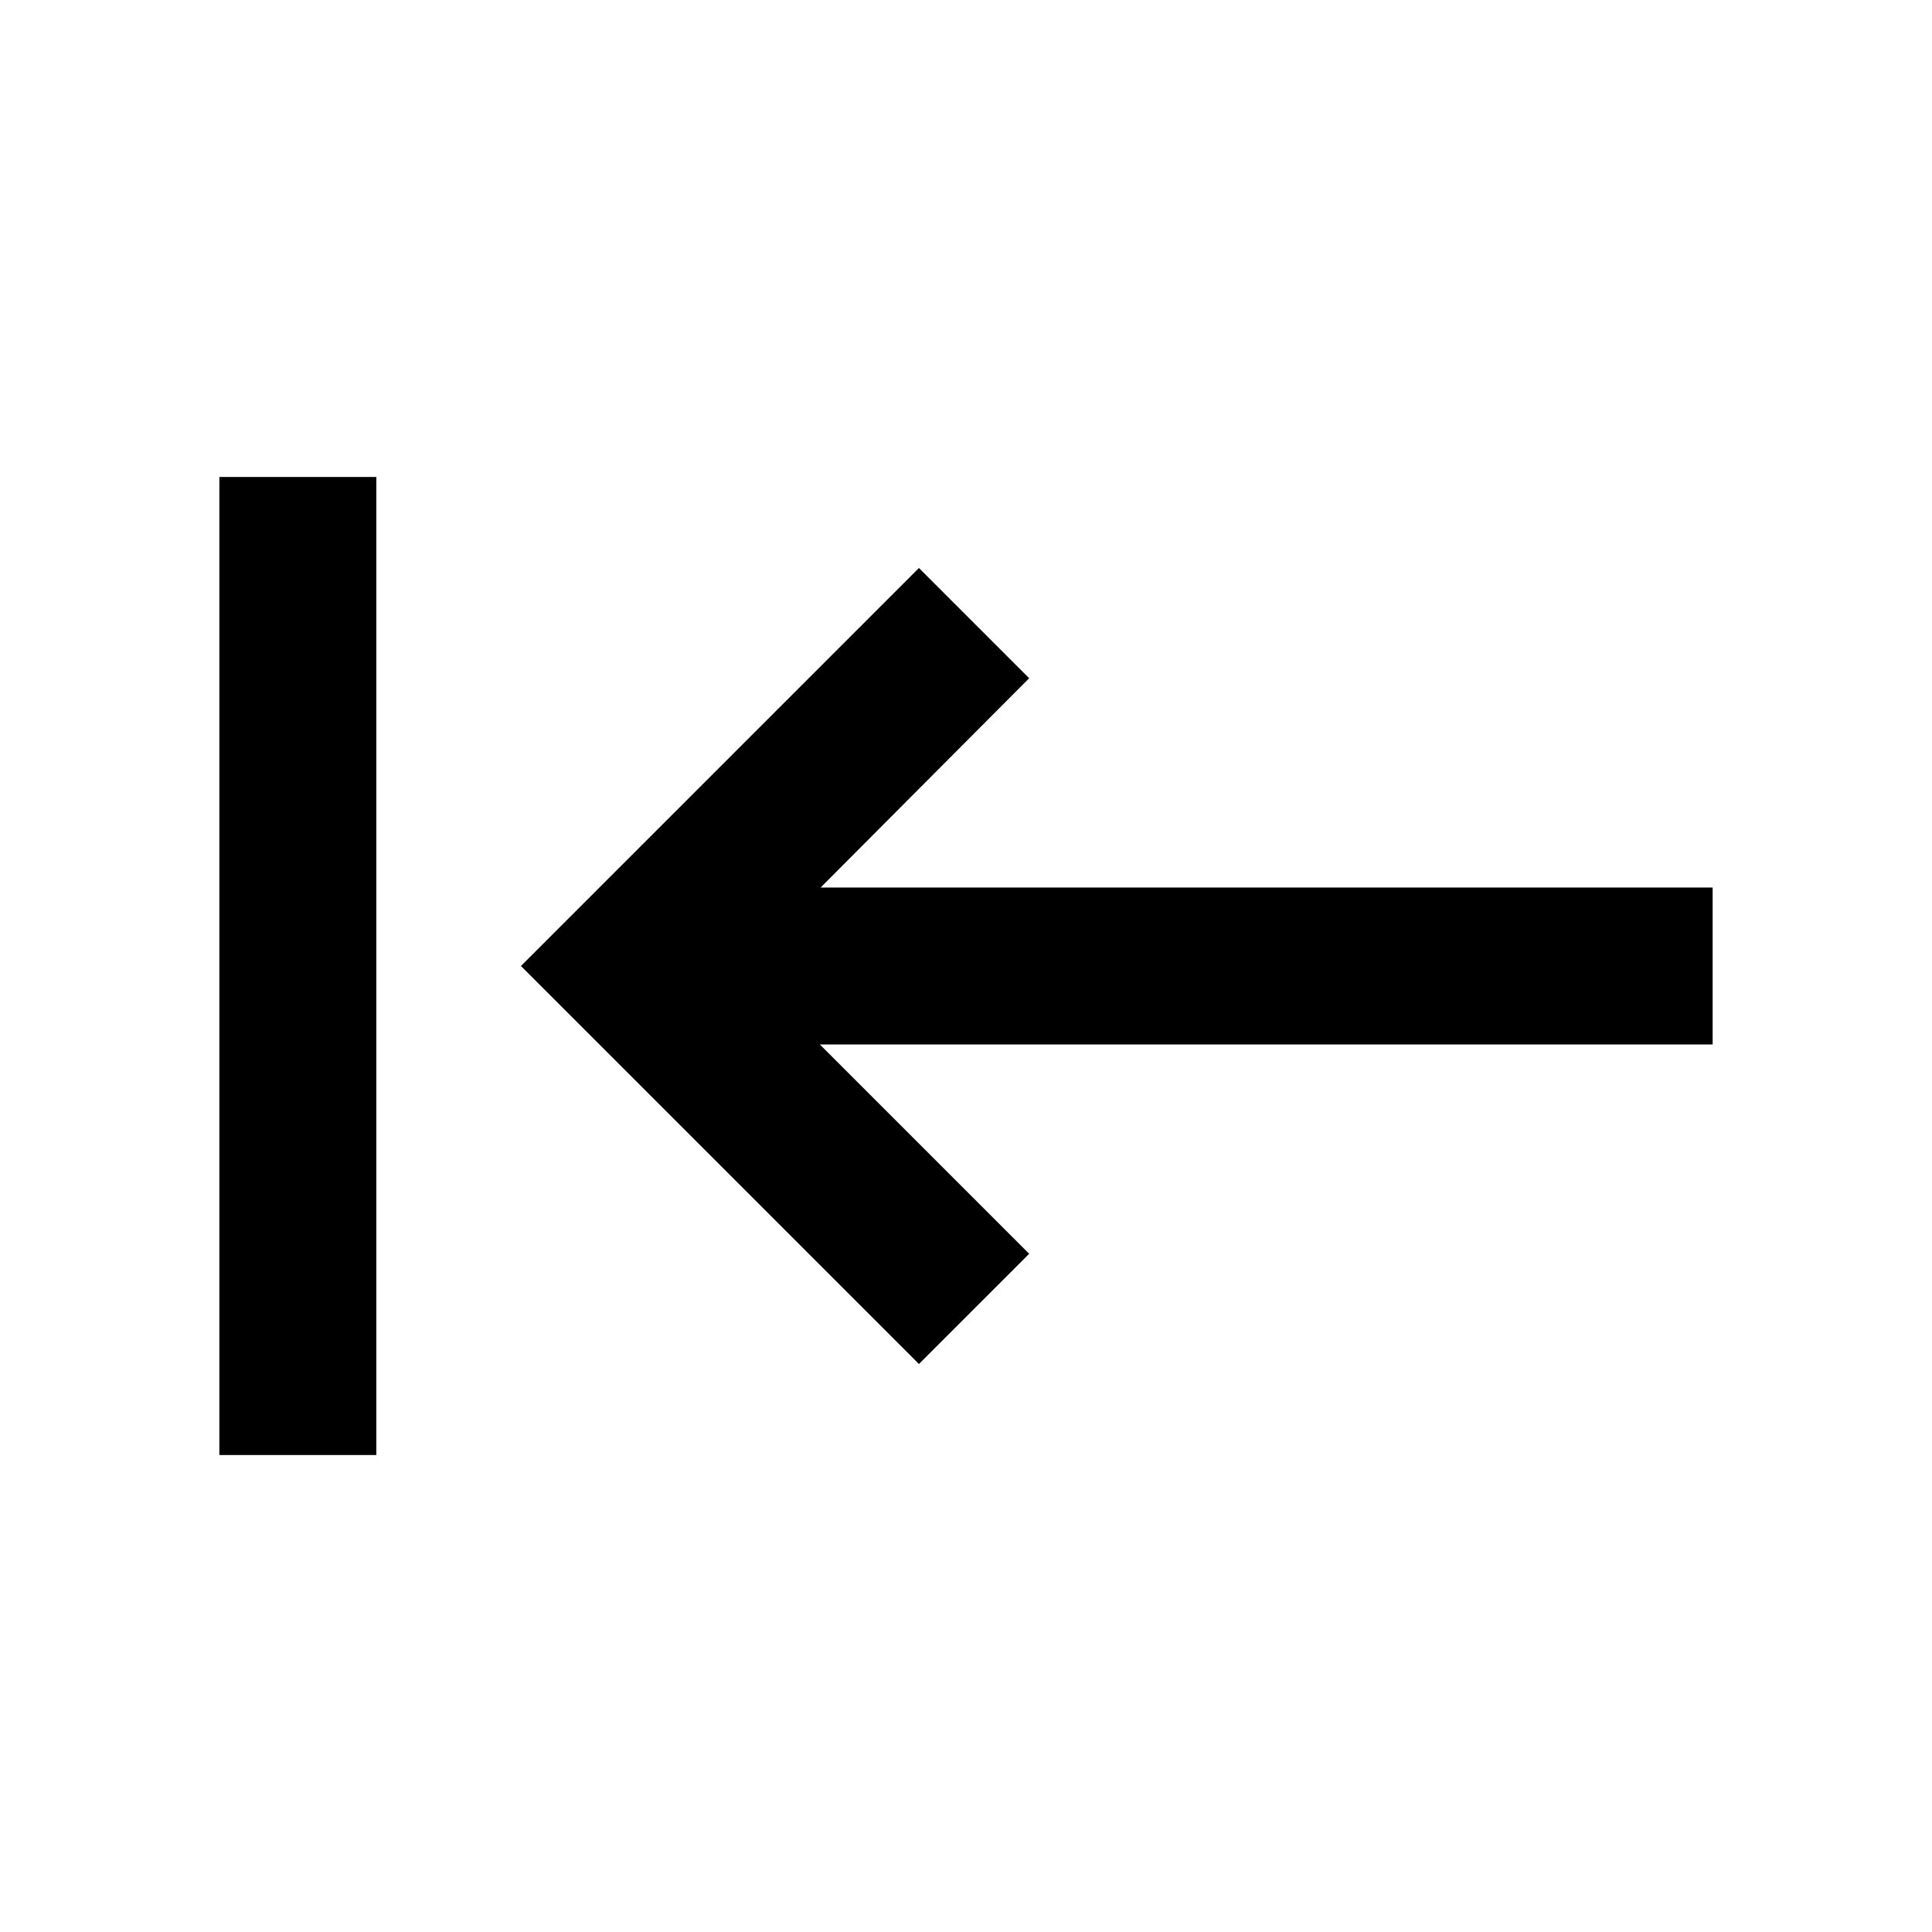 <svg xmlns="http://www.w3.org/2000/svg" height="20" viewBox="0 96 960 960" width="20"><path d="M456.615 773.768 258.847 576l197.768-197.768L511.384 433 407.767 537.001h443.232v77.998H407.383L511.384 719l-54.769 54.768Zm-347.614 45.231V333.001h77.998v485.998h-77.998Z"/></svg>